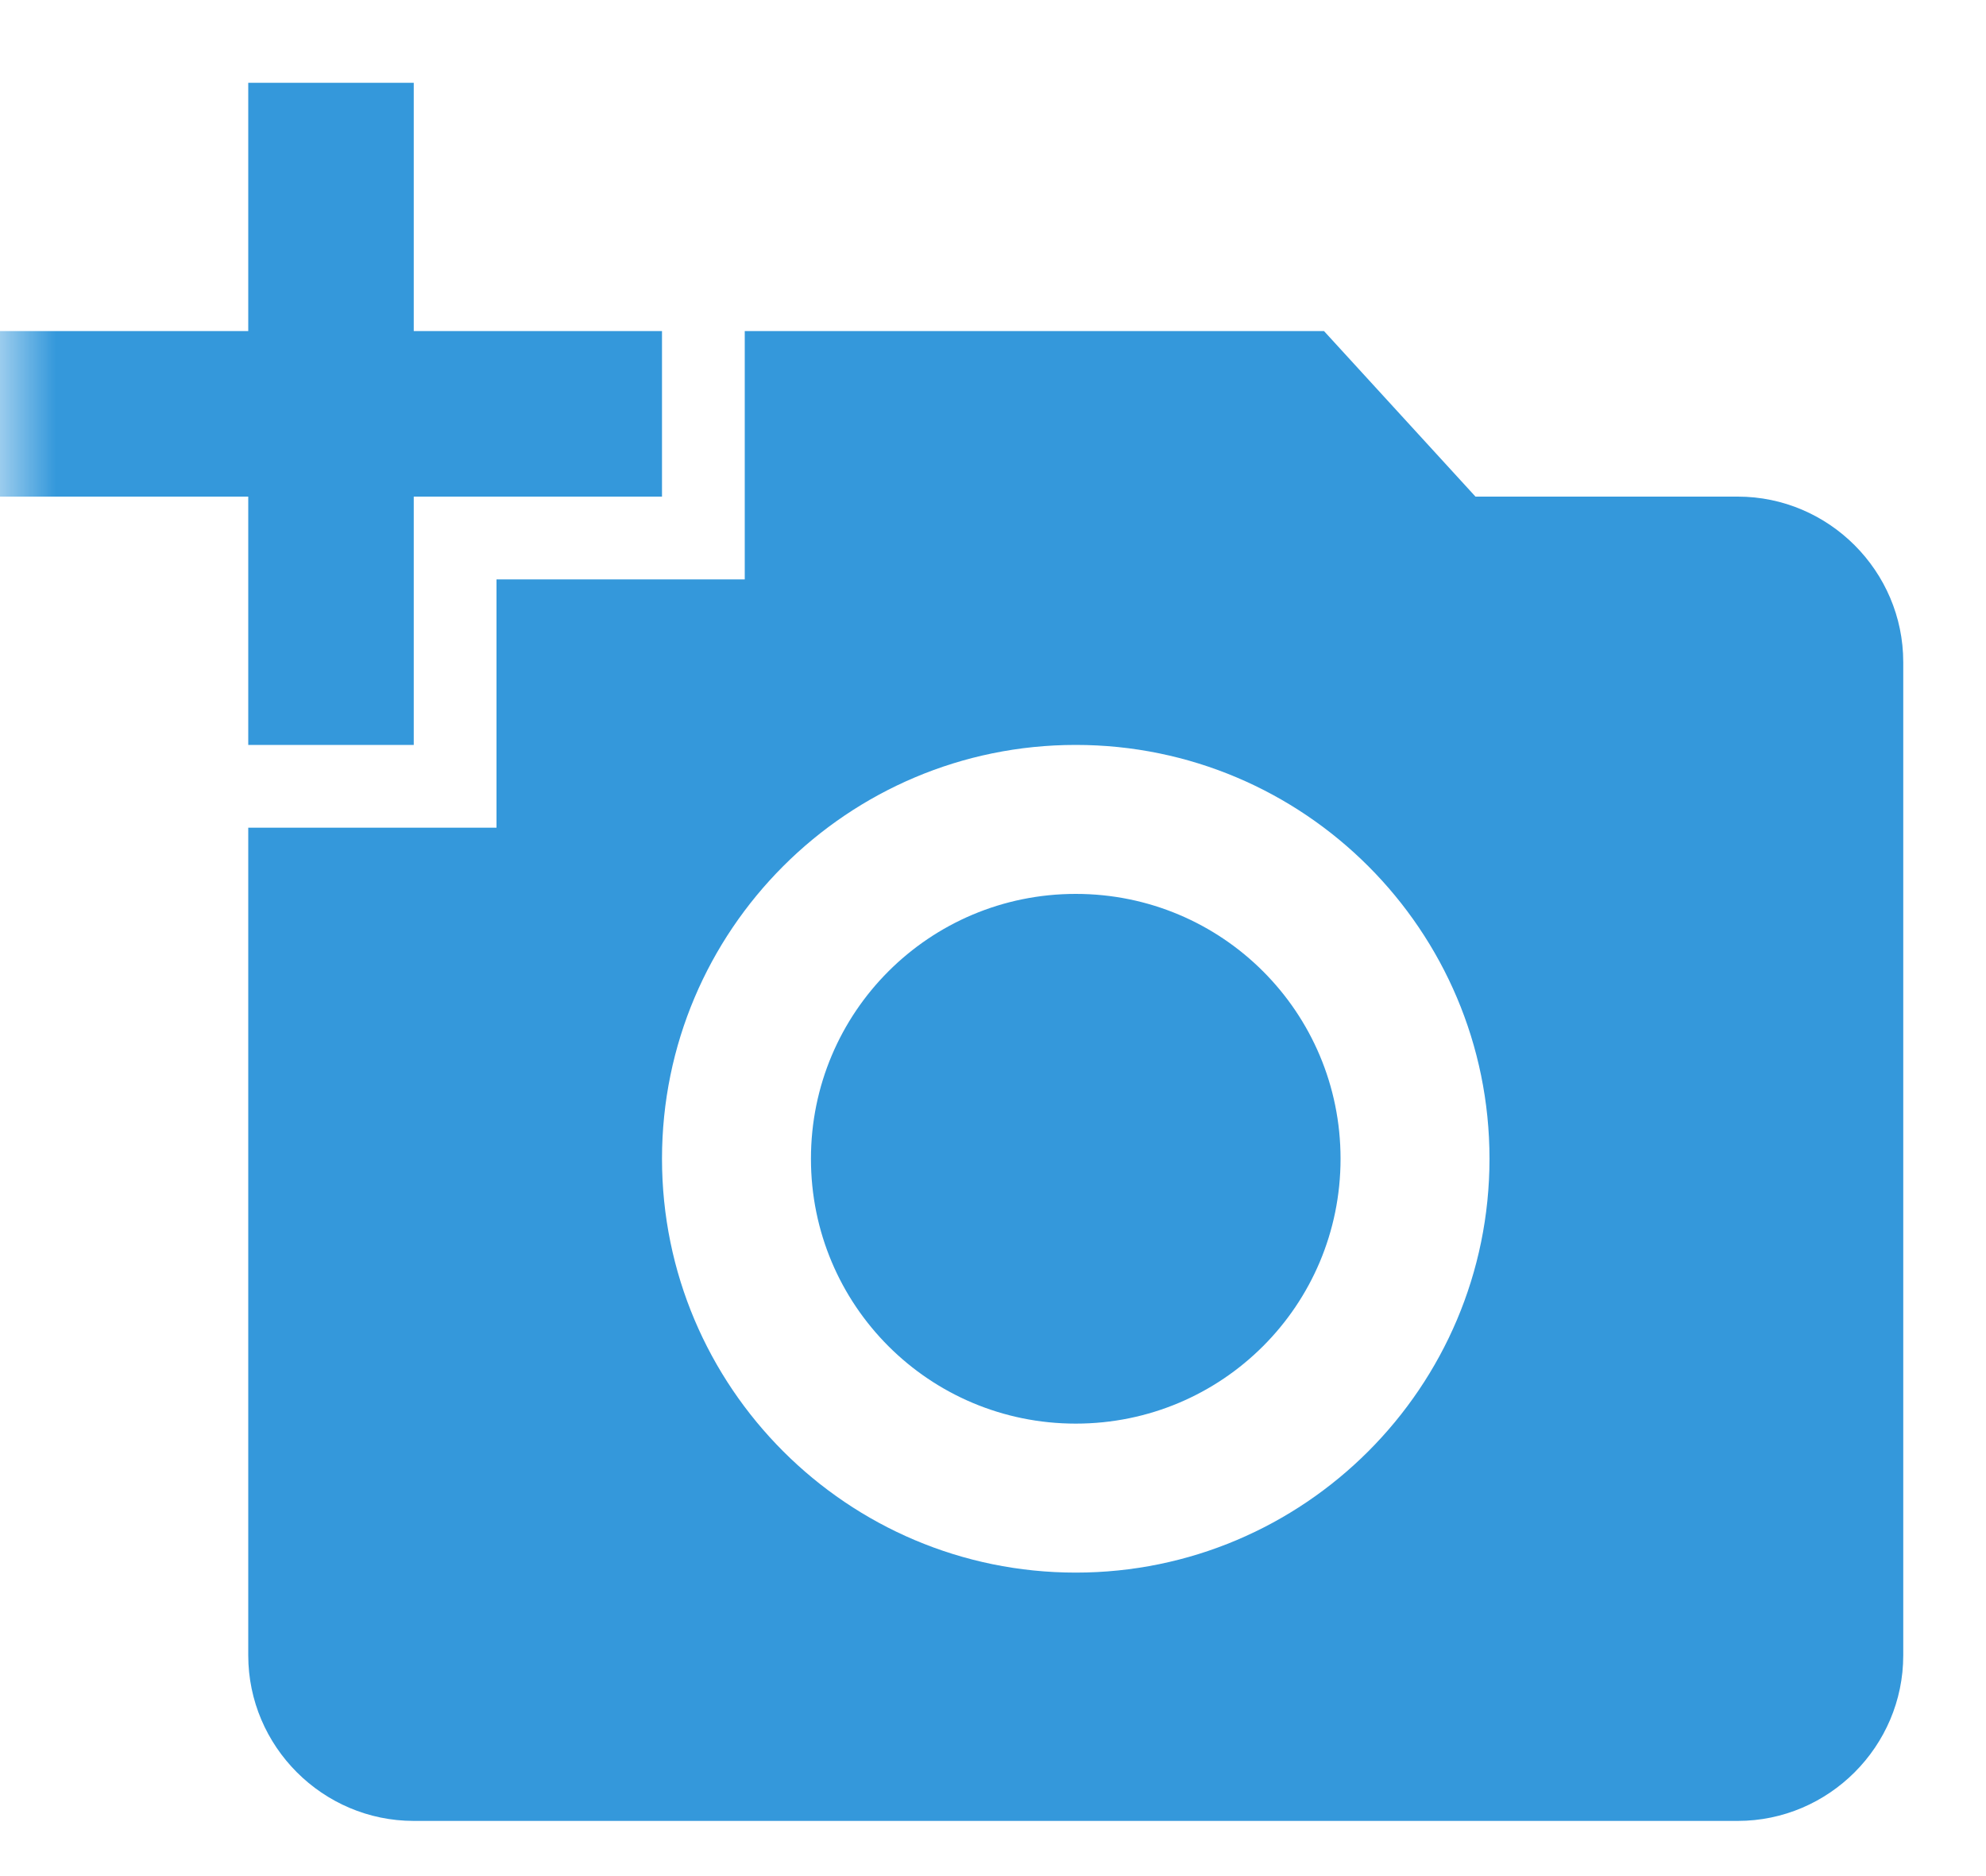 <?xml version="1.0" encoding="UTF-8"?>
<svg width="18px" height="17px" viewBox="0 0 18 17" version="1.1" xmlns="http://www.w3.org/2000/svg" xmlns:xlink="http://www.w3.org/1999/xlink">
    <!-- Generator: Sketch 49.3 (51167) - http://www.bohemiancoding.com/sketch -->
    <title>ic_add_a_photo</title>
    <desc>Created with Sketch.</desc>
    <defs>
        <polygon id="path-1" points="18 18 0 18 0 0 18 0"></polygon>
    </defs>
    <g id="Page-1" stroke="none" stroke-width="1" fill="none" fill-rule="evenodd">
        <g id="05_2_ProductManagement_Create" transform="translate(-199, -343)">
            <g id="content" transform="translate(151, 121)">
                <g id="button" transform="translate(33, 213)">
                    <g id="ic_add_a_photo" transform="translate(15, 9)">
                        <g id="Icon-24px">
                            <mask id="mask-2" fill="white">
                                <use xlink:href="#path-1"></use>
                            </mask>
                            <g id="a"></g>
                            <path d="M2.25,3 L2.25,0.75 L3.75,0.75 L3.75,3 L6,3 L6,4.5 L3.75,4.5 L3.75,6.75 L2.25,6.75 L2.25,4.5 L0,4.5 L0,3 L2.25,3 L2.25,3 Z M4.5,7.5 L4.5,5.25 L6.75,5.25 L6.75,3 L12,3 L13.373,4.5 L15.75,4.5 C16.575,4.5 17.25,5.175 17.25,6 L17.25,15 C17.25,15.825 16.575,16.5 15.75,16.5 L3.75,16.5 C2.925,16.5 2.25,15.825 2.25,15 L2.25,7.5 L4.5,7.5 L4.5,7.5 Z M9.75,14.25 C11.82,14.25 13.5,12.57 13.5,10.5 C13.5,8.43 11.82,6.75 9.75,6.75 C7.68,6.75 6,8.43 6,10.5 C6,12.57 7.68,14.25 9.75,14.25 L9.75,14.25 Z M7.35,10.5 C7.35,11.828 8.422,12.9 9.75,12.9 C11.078,12.9 12.15,11.828 12.15,10.5 C12.15,9.172 11.078,8.1 9.75,8.1 C8.422,8.1 7.35,9.172 7.35,10.5 L7.35,10.5 Z" id="Shape" fill="#3498DB" mask="url(#mask-2)"></path>
                        </g>
                    </g>
                </g>
            </g>
        </g>
    </g>
</svg>